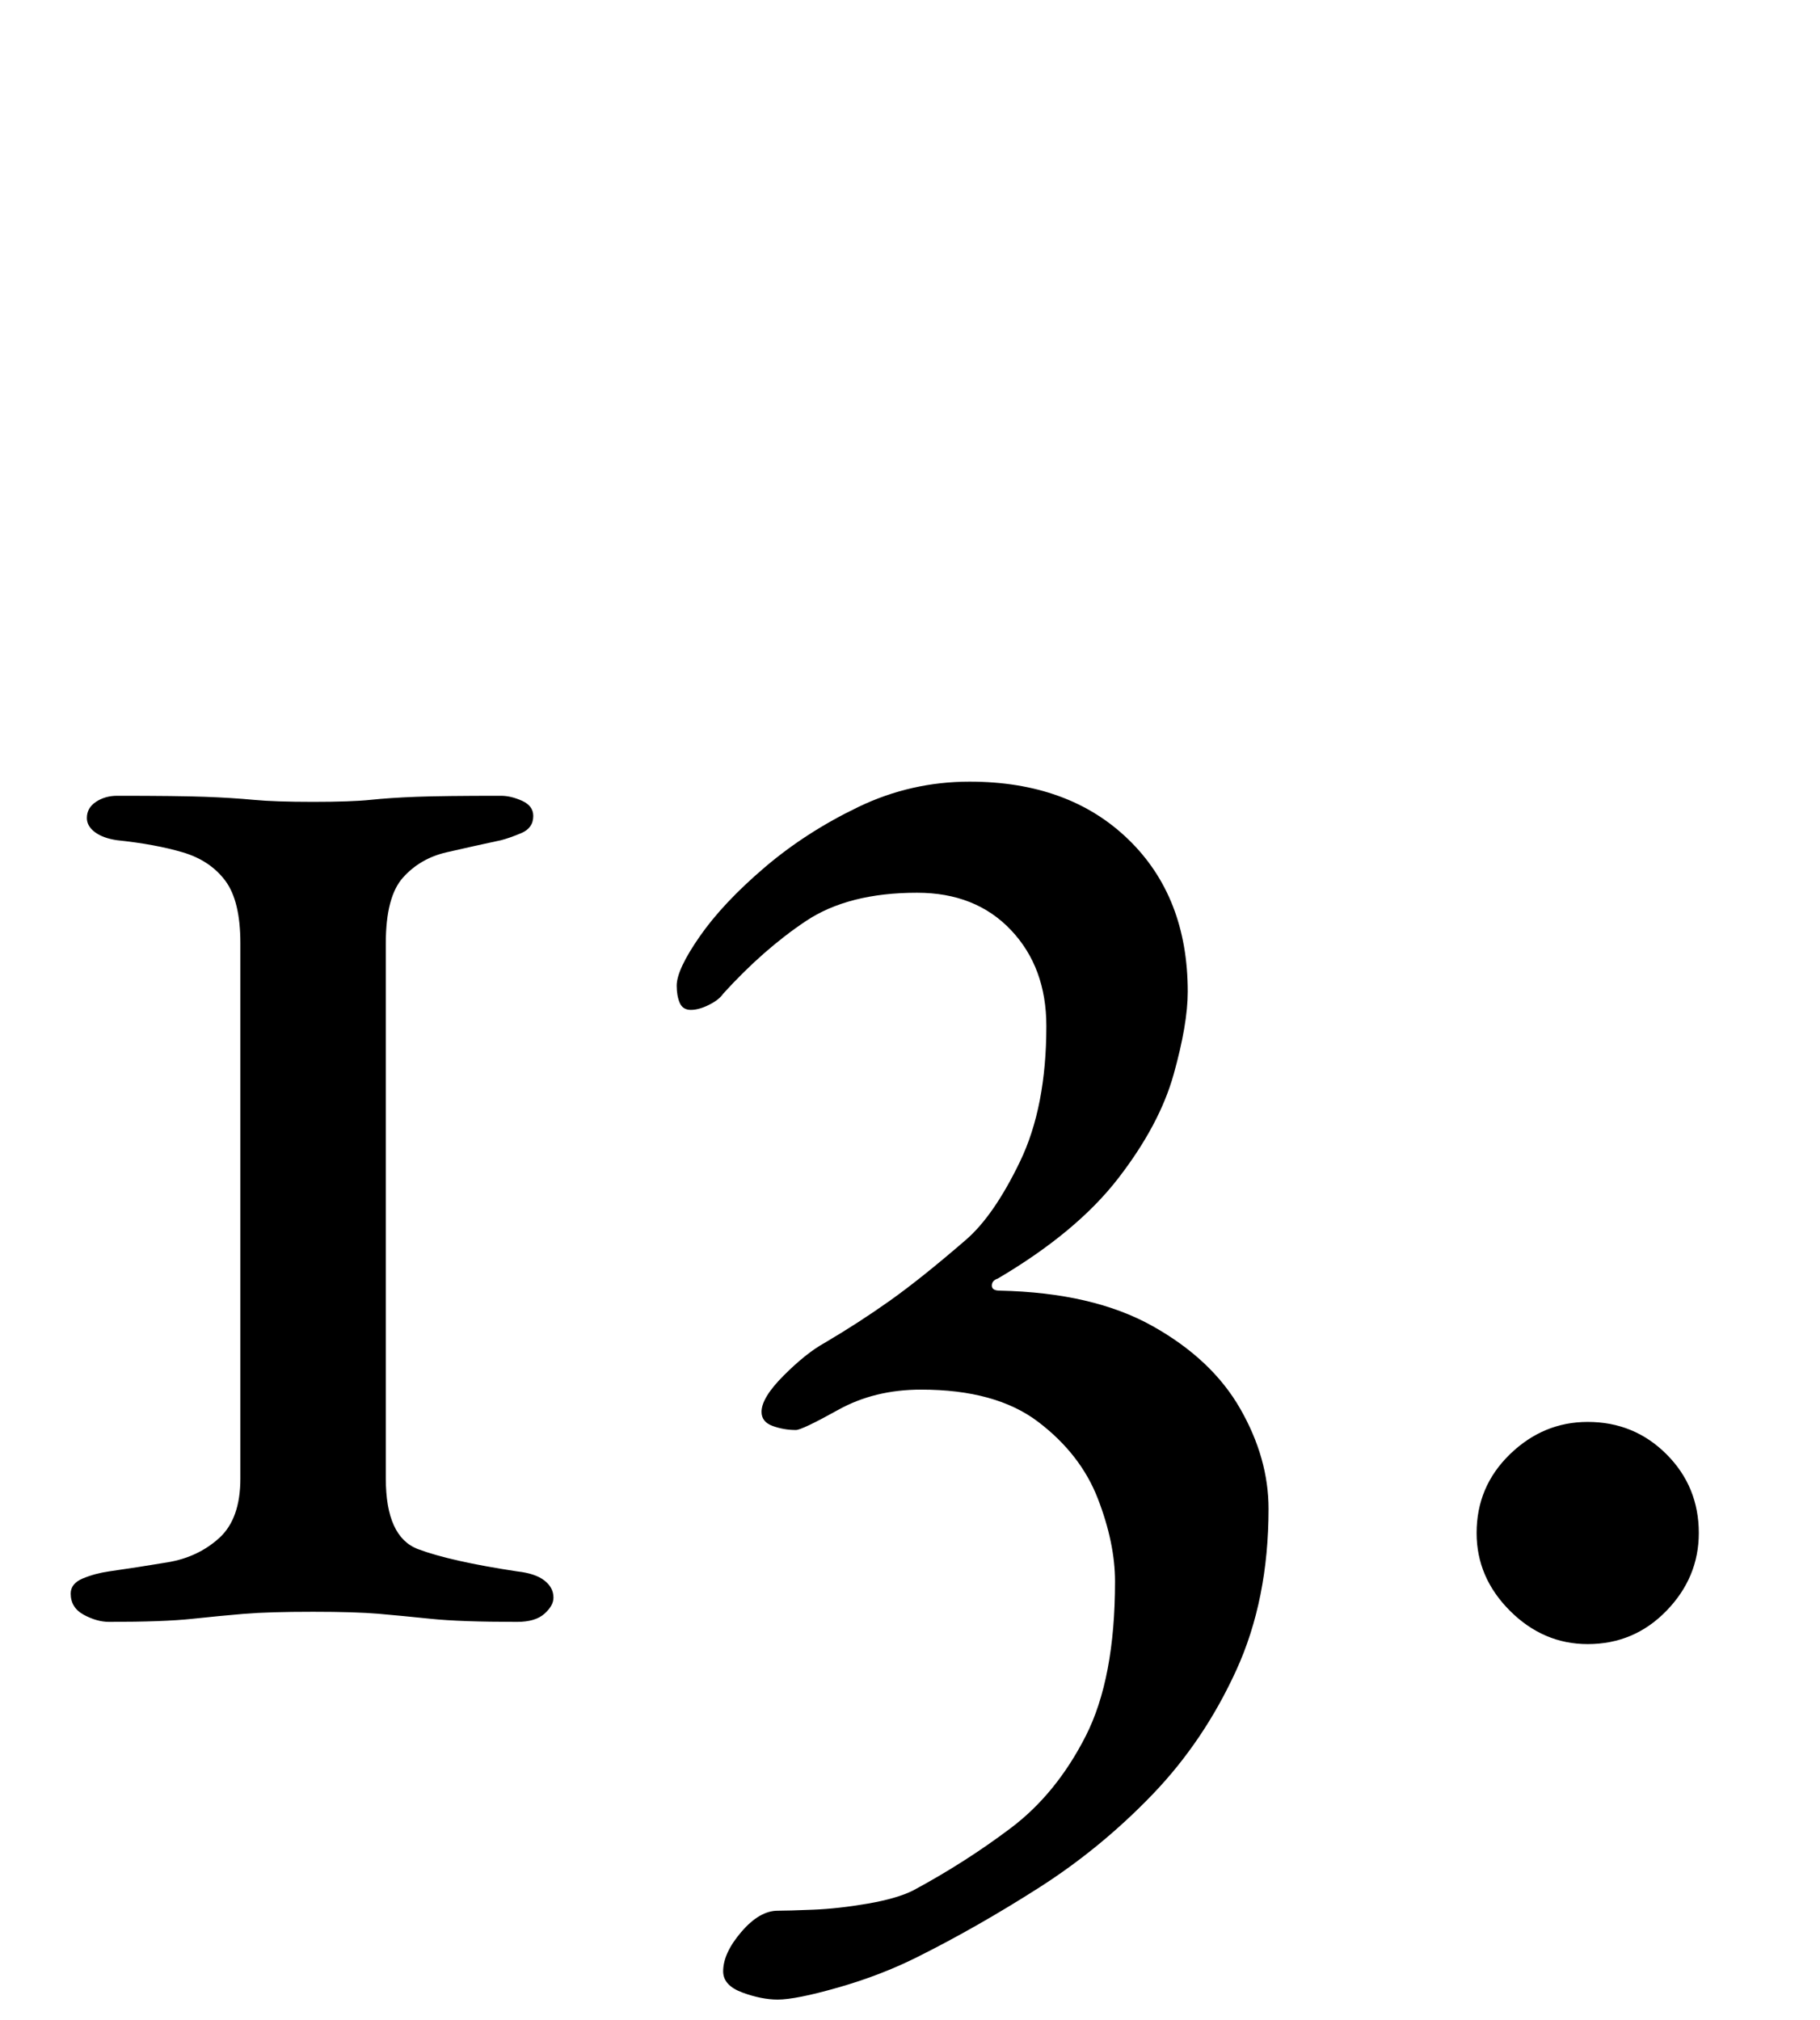 <?xml version="1.0" standalone="no"?>
<!DOCTYPE svg PUBLIC "-//W3C//DTD SVG 1.1//EN" "http://www.w3.org/Graphics/SVG/1.1/DTD/svg11.dtd" >
<svg xmlns="http://www.w3.org/2000/svg" xmlns:xlink="http://www.w3.org/1999/xlink" version="1.1" viewBox="-10 0 901 1000">
  <g transform="matrix(1 0 0 -1 0 800)">
   <path fill="currentColor"
d="M44 -3q-6 0 -12.5 3.5t-6.5 10.5q0 5 6 7.5t13 3.5q14 2 29 4.5t25.5 12t10.5 29.5v265q0 21 -7.5 31t-21 14t-32.5 6q-7 1 -11 4t-4 7q0 5 4.5 8t10.5 3q30 0 43.5 -0.5t24 -1.5t29.5 -1t28.5 1t22.5 1.5t42 0.5q5 0 10.5 -2.5t5.5 -7.5q0 -6 -6 -8.5t-10 -3.5
q-14 -3 -27 -6t-21.5 -12.5t-8.5 -32.5v-265q0 -29 16 -35t49 -11q9 -1 13.5 -4.5t4.5 -8.5q0 -4 -4.5 -8t-13.5 -4q-28 0 -42.5 1.5t-26 2.5t-32.5 1q-22 0 -34 -1t-26 -2.5t-41 -1.5zM375 -190q-8 0 -17.5 3.5t-9.5 10.5q0 9 9 19.5t18 10.5q5 0 17.5 0.5t27 3t22.5 6.5
q26 14 48.5 31t37 45.5t14.5 76.5q0 19 -8.5 41t-29.5 38t-58 16q-23 0 -41 -10t-21 -10q-6 0 -11.5 2t-5.5 7q0 7 11 18t20 16q17 10 32.5 21t37.5 30q14 12 27 39t13 67q0 29 -17.5 47.5t-46.5 18.5q-34 0 -55 -14t-41 -36q-2 -3 -7 -5.5t-9 -2.5t-5.5 3.5t-1.5 8.5
q0 8 11.5 24.5t32 34t46.5 30t55 12.5q49 0 78.5 -28.5t29.5 -75.5q0 -16 -7 -41t-27.5 -51.5t-59.5 -49.5q-3 -1 -3 -3.5t4 -2.5q46 -1 75.5 -17.5t43.5 -41t14 -49.5q0 -45 -16 -80t-41.5 -61.5t-56 -46t-60.5 -34.5q-18 -9 -39 -15t-30 -6zM776 -14q-22 0 -38.5 16.5
t-16.5 38.5q0 23 16.5 39t38.5 16q23 0 39 -16t16 -39q0 -22 -16 -38.5t-39 -16.5z" />
  </g>

</svg>
